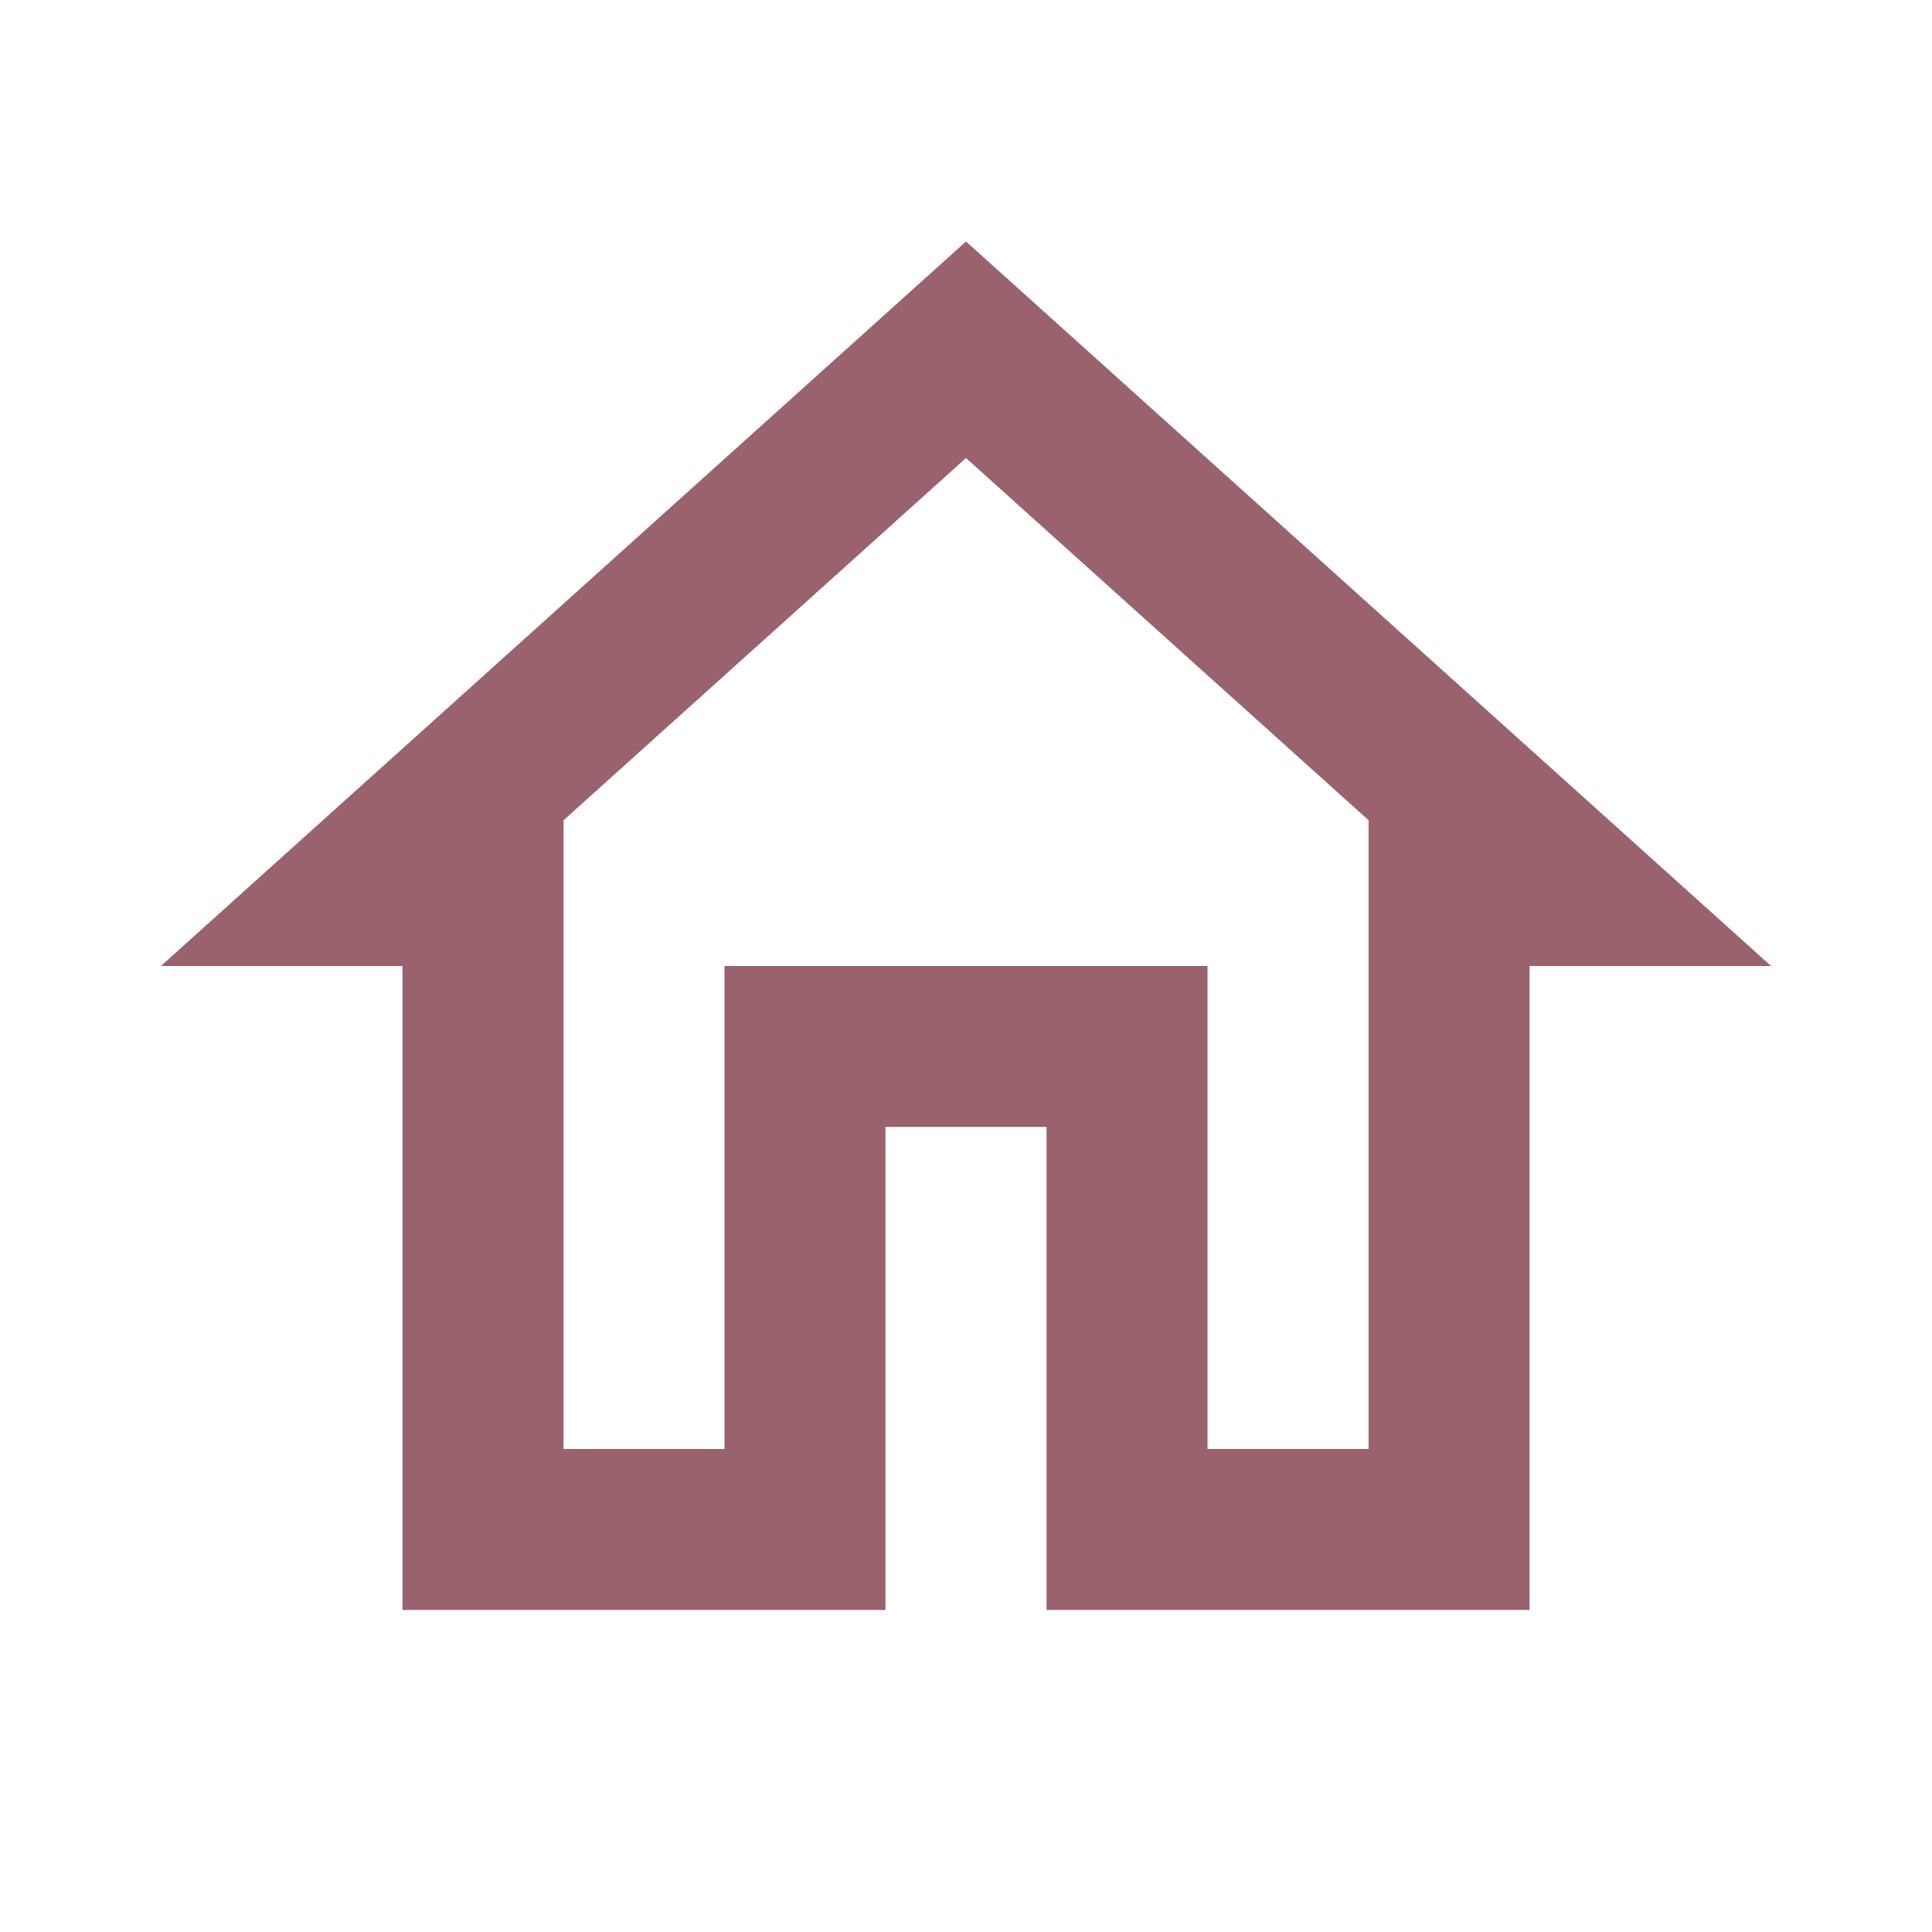 <svg width="16" height="16" viewBox="0 0 16 16" fill="none" xmlns="http://www.w3.org/2000/svg">
<g clip-path="url(#clip0_1633_26200)">
<path d="M8 3.793L11.334 6.793V12H10V8H6V12H4.667V6.793L8 3.793ZM8 2L1.333 8H3.333V13.333H7.333V9.333H8.667V13.333H12.667V8H14.667L8 2Z" fill="#99626C"/>
</g>
<defs>
<clipPath id="clip0_1633_26200">
<rect width="16" height="16" fill="white"/>
</clipPath>
</defs>
</svg>
